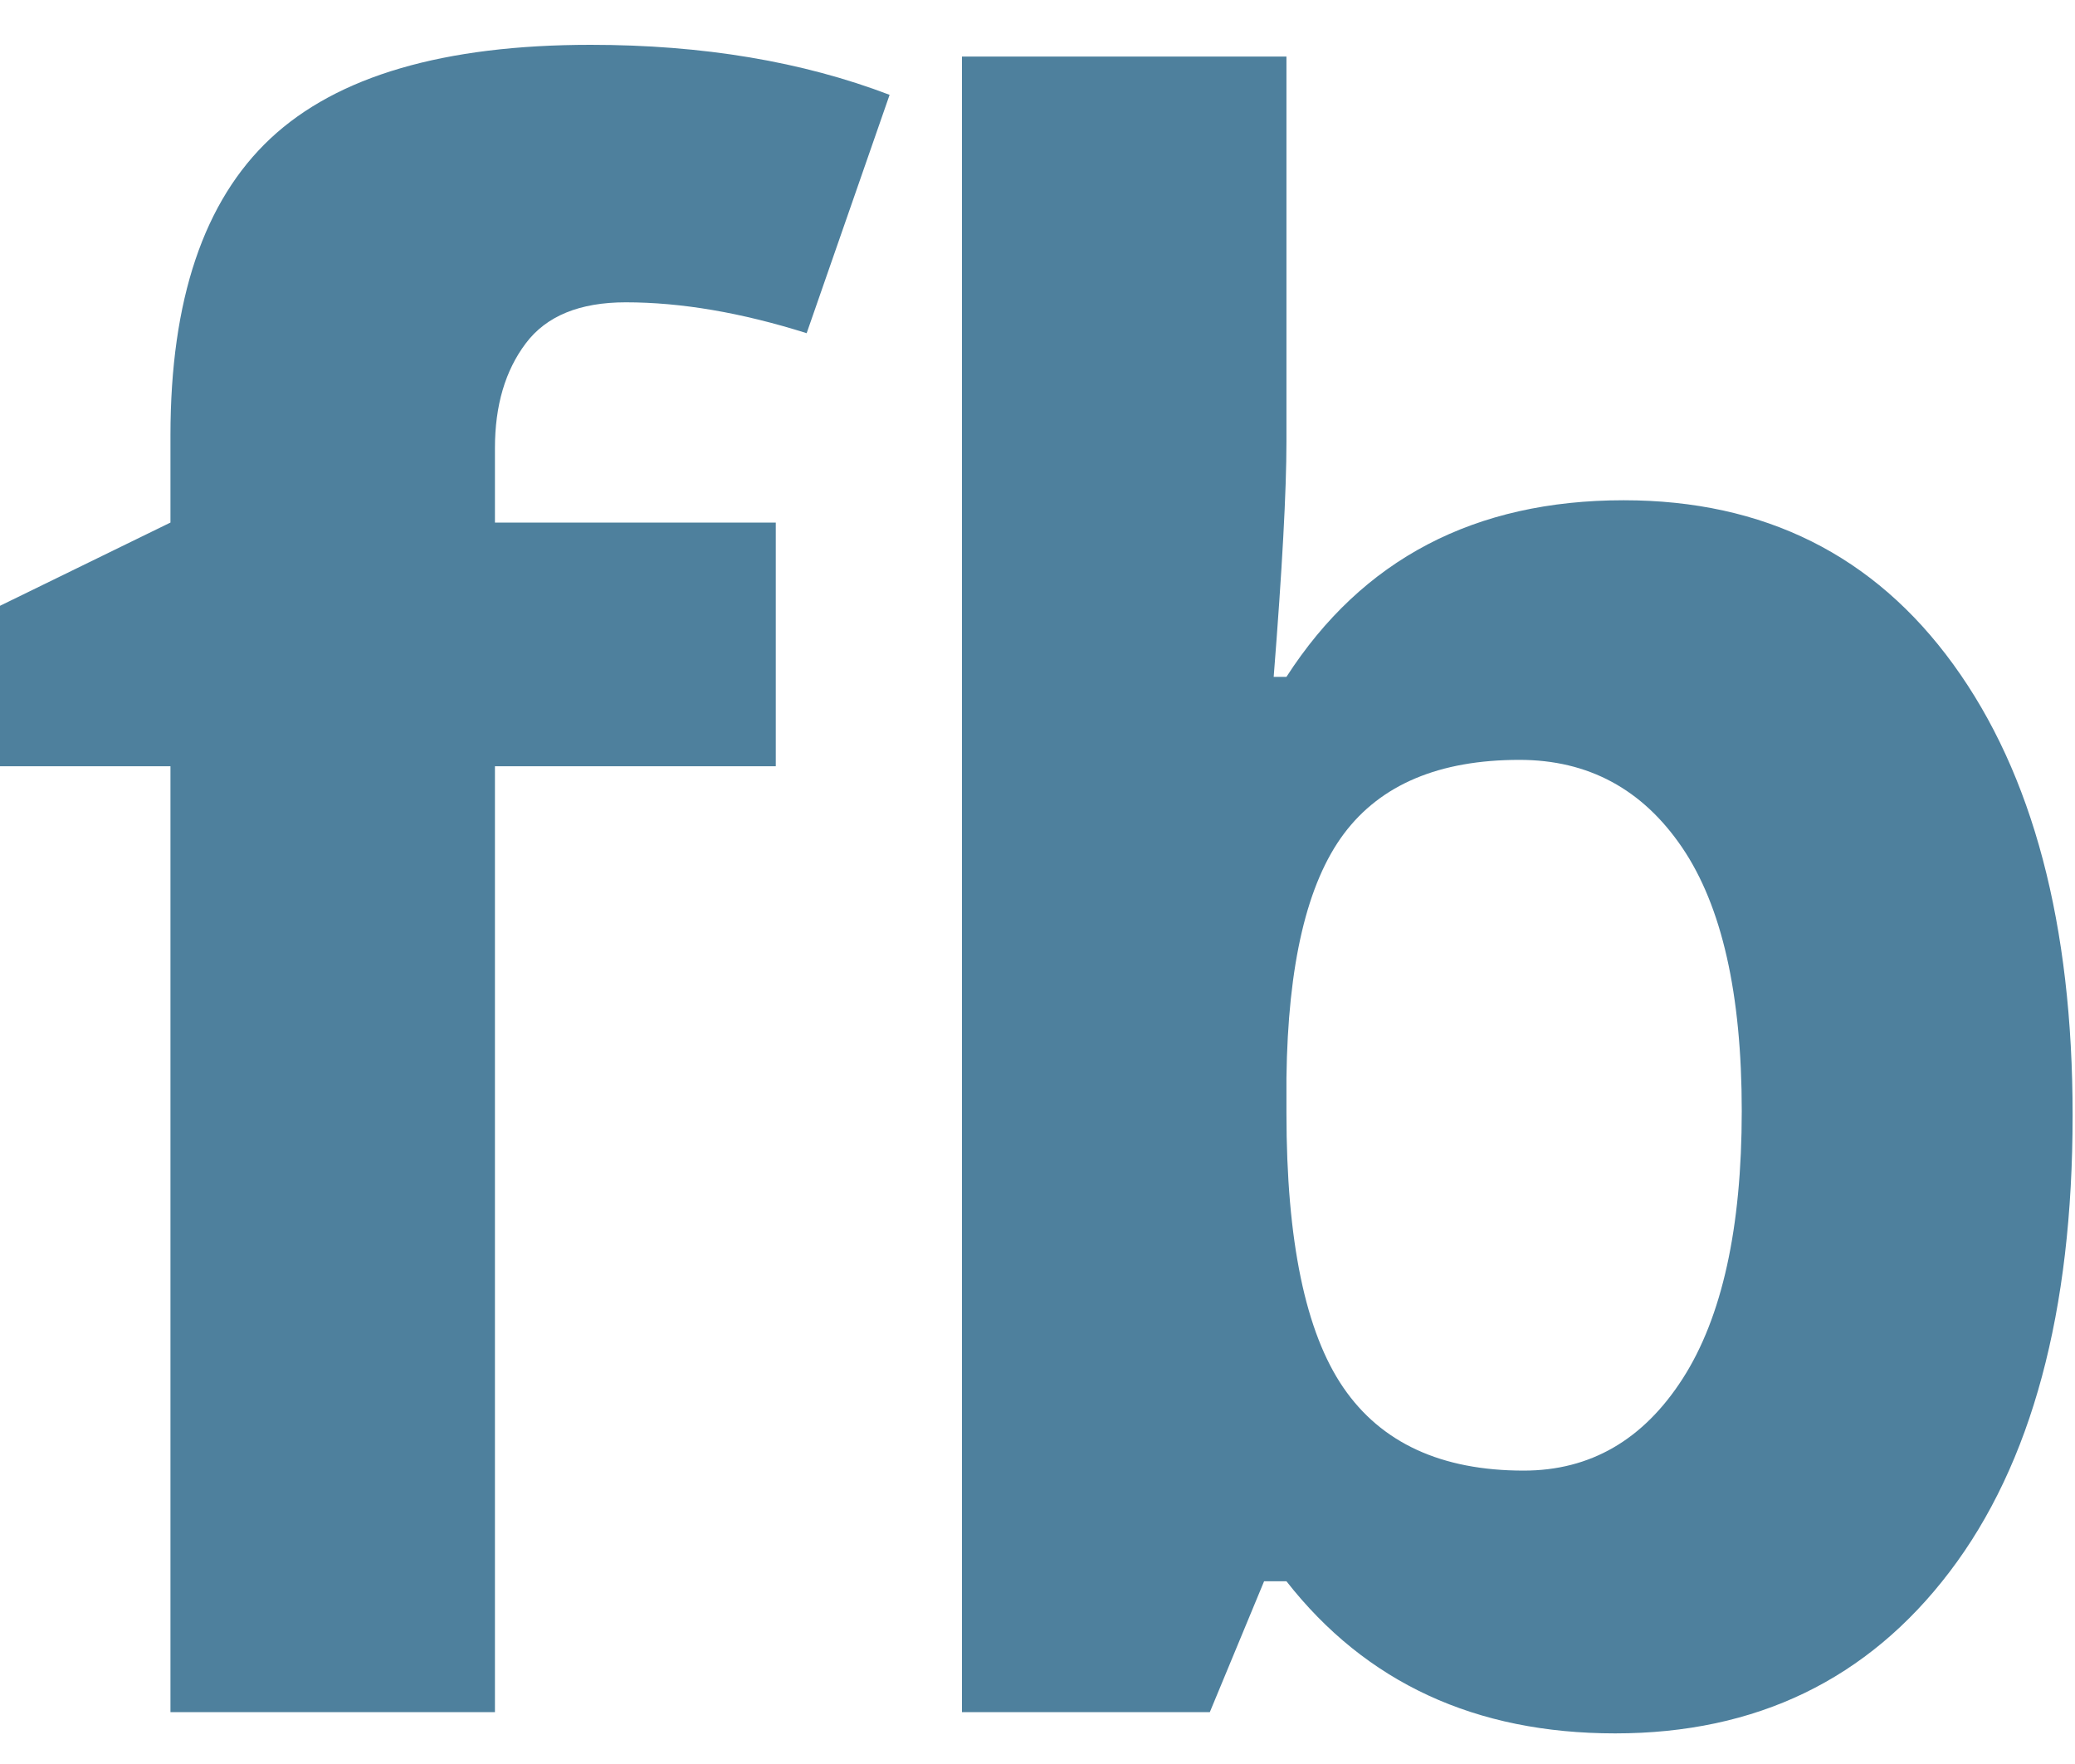 <?xml version="1.0" encoding="UTF-8"?>
<svg width="40px" height="34px" viewBox="0 0 40 34" version="1.1" xmlns="http://www.w3.org/2000/svg" xmlns:xlink="http://www.w3.org/1999/xlink">
    <!-- Generator: Sketch 39 (31667) - http://www.bohemiancoding.com/sketch -->
    <title>subs-fb</title>
    <desc>Created with Sketch.</desc>
    <defs></defs>
    <g id="Symbols" stroke="none" stroke-width="1" fill="none" fill-rule="evenodd">
        <g id="Artboard-2" transform="translate(0, -3)" fill="#4E809D">
            <path d="M14.955,17.769 L9.541,17.769 L9.541,36 L3.286,36 L3.286,17.769 L-0.159,17.769 L-0.159,14.754 L3.286,13.072 L3.286,11.391 C3.286,8.779 3.929,6.872 5.214,5.669 C6.499,4.466 8.557,3.864 11.387,3.864 C13.547,3.864 15.468,4.186 17.149,4.828 L15.55,9.422 C14.292,9.025 13.13,8.827 12.063,8.827 C11.175,8.827 10.532,9.09 10.136,9.617 C9.739,10.143 9.541,10.816 9.541,11.637 L9.541,13.072 L14.955,13.072 L14.955,17.769 Z M31.3,12.642 C34.007,12.642 36.126,13.698 37.657,15.81 C39.188,17.922 39.954,20.817 39.954,24.495 C39.954,28.282 39.165,31.215 37.585,33.293 C36.006,35.371 33.856,36.41 31.136,36.41 C28.442,36.41 26.33,35.433 24.799,33.478 L24.368,33.478 L23.322,36 L18.544,36 L18.544,4.09 L24.799,4.09 L24.799,11.514 C24.799,12.457 24.717,13.968 24.553,16.046 L24.799,16.046 C26.262,13.776 28.429,12.642 31.3,12.642 L31.3,12.642 Z M29.29,17.646 C27.745,17.646 26.617,18.121 25.906,19.071 C25.195,20.021 24.826,21.59 24.799,23.777 L24.799,24.454 C24.799,26.915 25.165,28.679 25.896,29.745 C26.627,30.812 27.786,31.345 29.372,31.345 C30.657,31.345 31.679,30.753 32.438,29.571 C33.197,28.388 33.576,26.669 33.576,24.413 C33.576,22.157 33.193,20.465 32.428,19.337 C31.662,18.209 30.616,17.646 29.29,17.646 L29.29,17.646 Z" id="subs-fb"></path>
        </g>
    </g>
</svg>